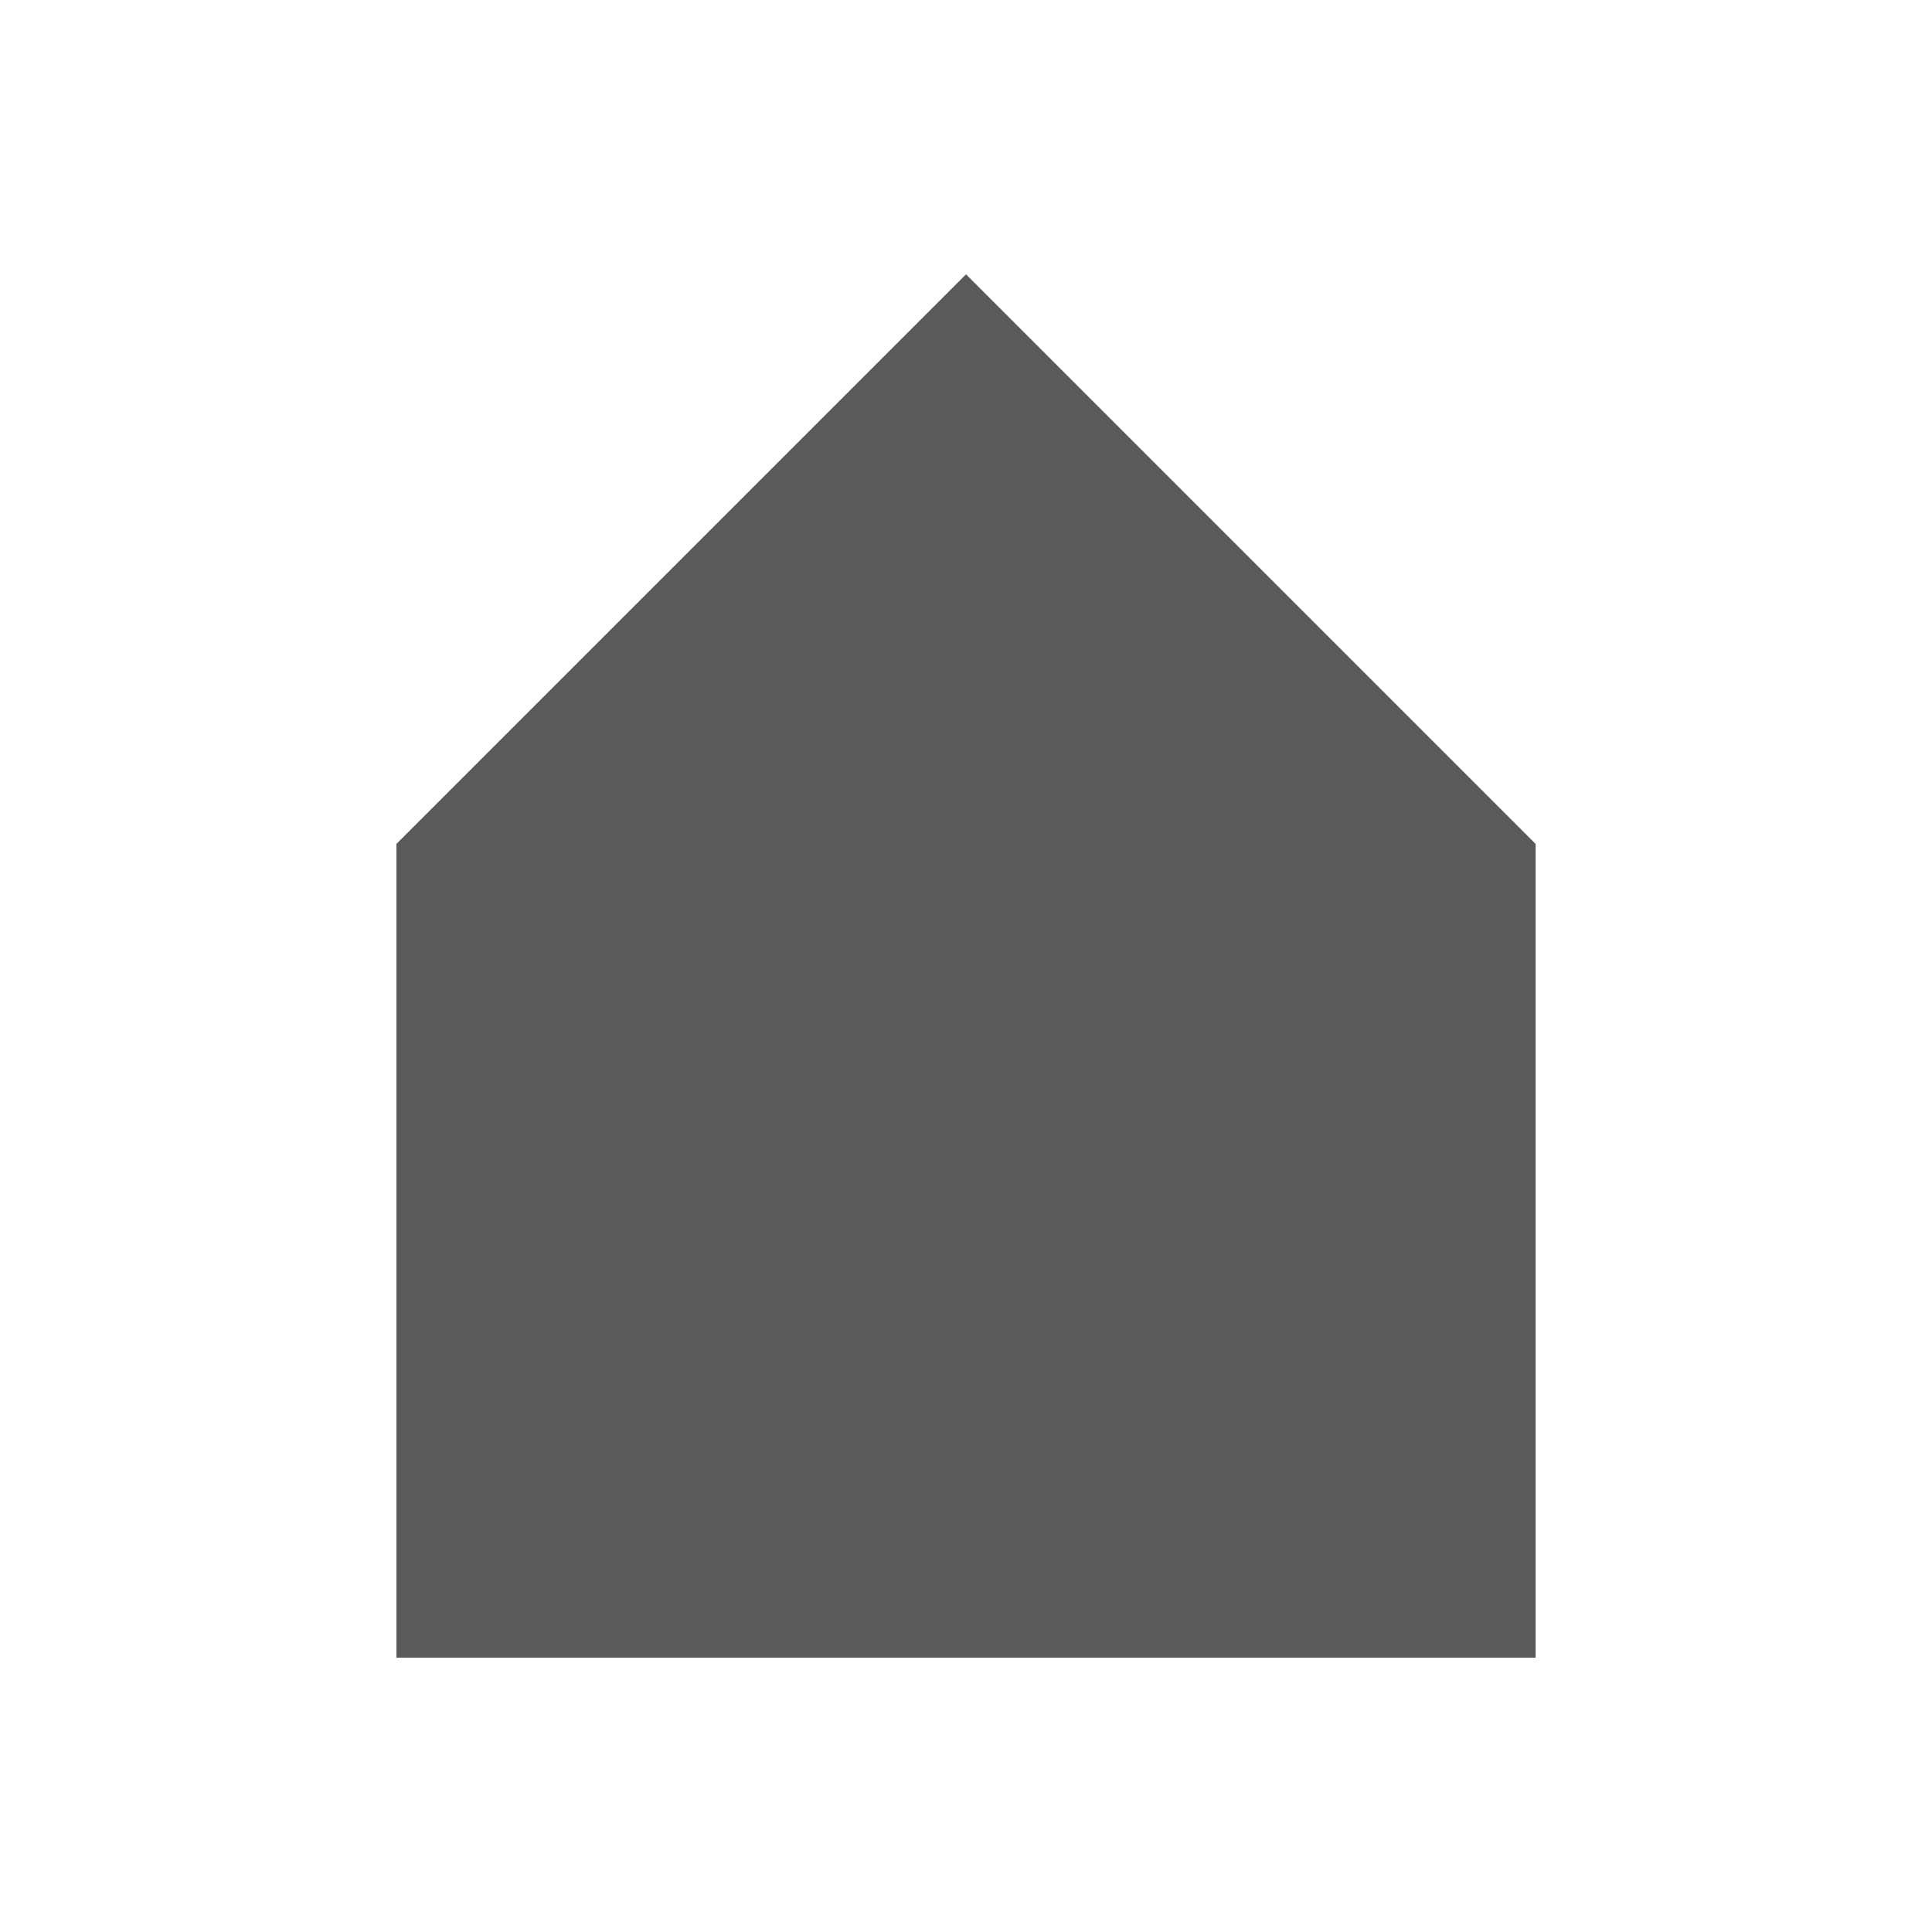 <?xml version="1.0" encoding="utf-8"?>
<!-- Generator: Adobe Illustrator 16.0.0, SVG Export Plug-In . SVG Version: 6.00 Build 0)  -->
<!DOCTYPE svg PUBLIC "-//W3C//DTD SVG 1.1//EN" "http://www.w3.org/Graphics/SVG/1.1/DTD/svg11.dtd">
<svg version="1.1" id="Layer_1" xmlns="http://www.w3.org/2000/svg" xmlns:xlink="http://www.w3.org/1999/xlink" x="0px" y="0px"
	 width="135px" height="135px" viewBox="0 0 135 135" enable-background="new 0 0 135 135" xml:space="preserve">
<polygon display="none" fill="#727272" points="108,31.5 99,31.5 90,31.5 81,31.5 81,22.5 72,22.5 63,22.5 54,22.5 45,22.5 45,31.5 
	45,40.5 45,49.5 45,58.5 45,67.5 36,67.5 27,67.5 27,76.5 18,76.5 18,85.5 18,94.5 27,94.5 27,103.5 36,103.5 45,103.5 54,103.5 
	54,94.5 63,94.5 63,85.5 63,76.5 63,67.5 63,58.5 63,49.5 63,40.5 72,40.5 81,40.5 81,49.5 90,49.5 99,49.5 99,58.5 99,67.5 
	99,76.5 90,76.5 81,76.5 81,85.5 72,85.5 72,94.5 72,103.5 81,103.5 81,112.5 90,112.5 99,112.5 108,112.5 108,103.5 117,103.5 
	117,94.5 117,85.5 117,76.5 117,67.5 117,58.5 117,49.5 117,40.5 117,31.5 "/>
<g>
	<g>
		<polygon fill="#5A5A5A" points="27.699,58.971 67.5,19.17 107.301,58.971 107.301,115.83 27.699,115.83 		"/>
	</g>
</g>
<g transform="translate(0,-952.362)" display="none">
	<path display="inline" fill="#5A5A5A" d="M23.366,995.589v12.139c6.703,0,12.138,5.432,12.138,12.136
		c0,6.703-5.435,12.135-12.138,12.135v12.138h58.477v-48.547H23.366z M86.257,995.589v48.547h25.377v-12.138
		c-6.703,0-12.135-5.432-12.135-12.135c0-6.704,5.432-12.136,12.135-12.136v-12.139H86.257z"/>
</g>
<path display="none" fill="#5A5A5A" d="M45.217,36.305V82.65c-2.228-1.334-4.457-1.781-6.684-1.781
	c-8.468,0-15.599,7.131-15.599,15.598s7.131,15.598,15.599,15.598c8.466,0,15.597-7.131,15.597-15.598V54.131l49.021-8.913V77.75
	c-2.228-0.891-4.456-1.783-6.685-1.783c-8.468,0-15.597,7.131-15.597,15.598c0,8.469,7.129,15.598,15.597,15.598
	s15.599-7.129,15.599-15.598V22.935L45.217,36.305z"/>
</svg>
